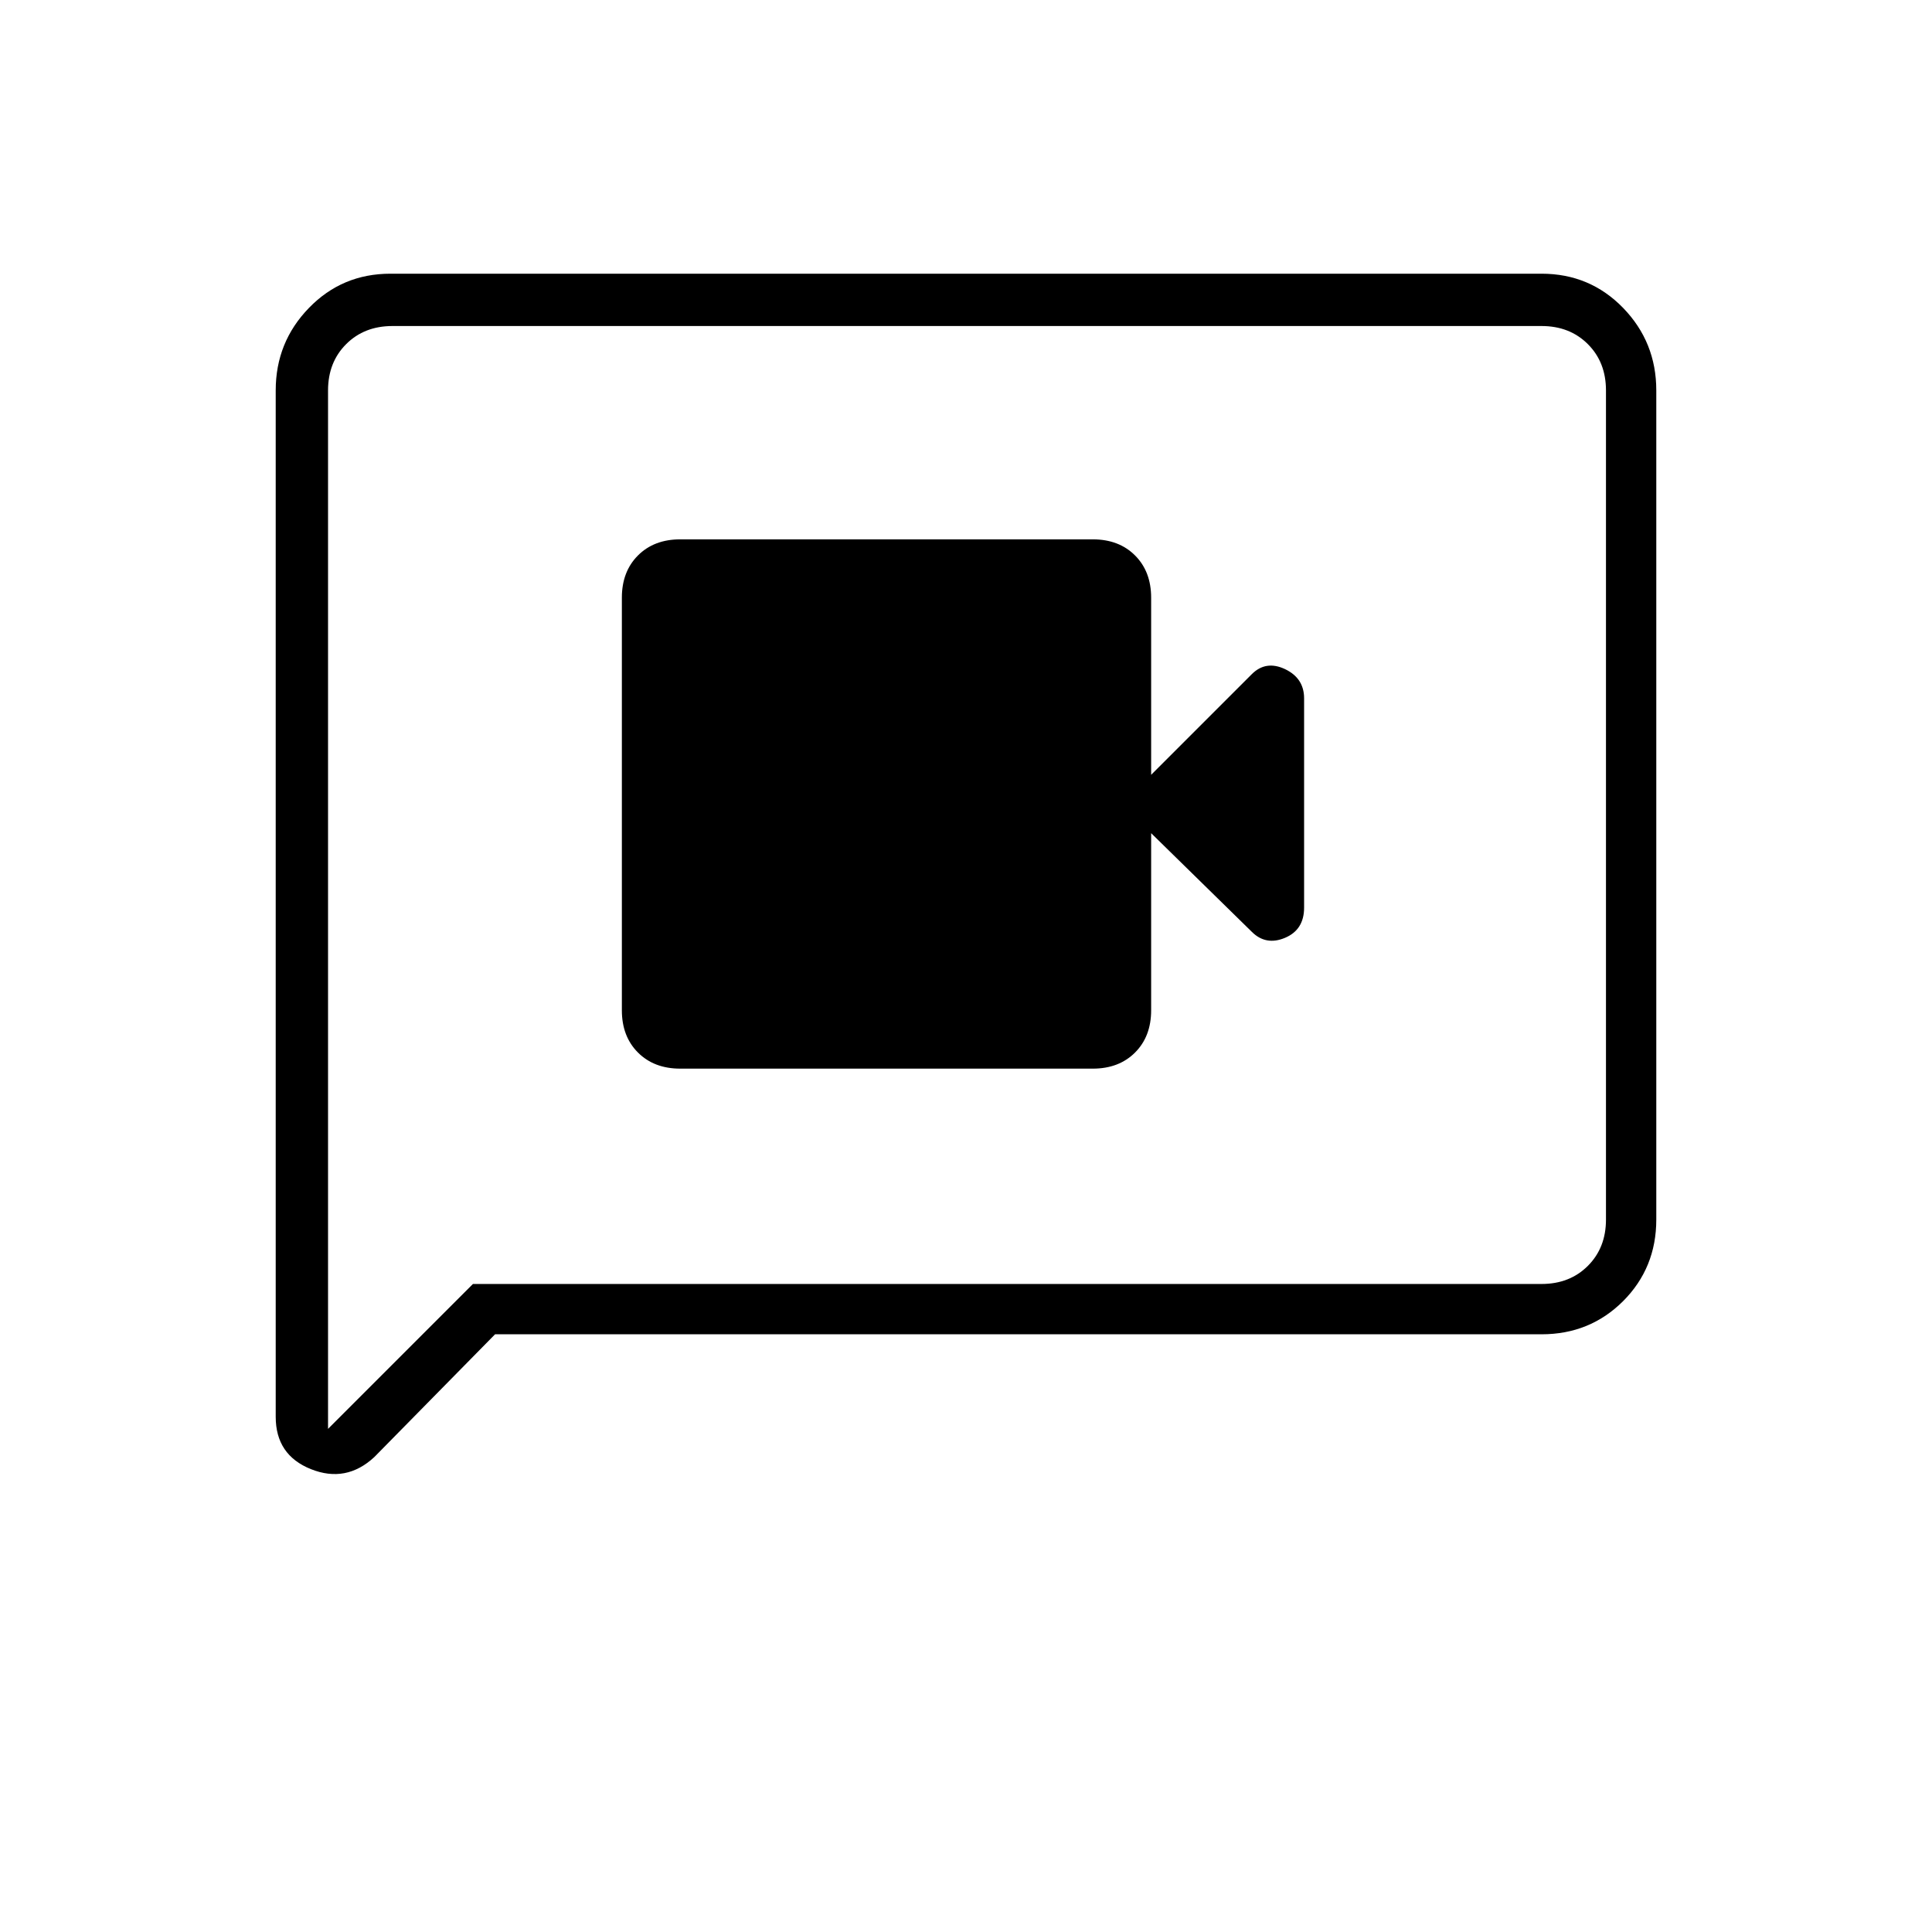<svg xmlns="http://www.w3.org/2000/svg" height="24" width="24"><path d="M8.45 13.275H13.575Q13.9 13.275 14.1 13.075Q14.3 12.875 14.3 12.55V10.35L15.55 11.575Q15.725 11.75 15.963 11.65Q16.2 11.55 16.2 11.275V8.675Q16.2 8.425 15.963 8.312Q15.725 8.2 15.55 8.375L14.3 9.625V7.425Q14.3 7.1 14.1 6.9Q13.9 6.7 13.575 6.7H8.45Q8.125 6.7 7.925 6.9Q7.725 7.1 7.725 7.425V12.55Q7.725 12.875 7.925 13.075Q8.125 13.275 8.45 13.275ZM3.425 17.6V4.85Q3.425 4.25 3.838 3.825Q4.25 3.4 4.85 3.4H19.15Q19.75 3.4 20.163 3.825Q20.575 4.25 20.575 4.85V15.15Q20.575 15.75 20.163 16.163Q19.75 16.575 19.15 16.575H6.15L4.65 18.1Q4.3 18.425 3.862 18.25Q3.425 18.075 3.425 17.6ZM4.075 17.75 5.875 15.95H19.15Q19.5 15.95 19.725 15.725Q19.95 15.5 19.95 15.15V4.85Q19.95 4.5 19.725 4.275Q19.5 4.05 19.15 4.05H4.875Q4.525 4.05 4.3 4.275Q4.075 4.5 4.075 4.85ZM4.075 4.85Q4.075 4.5 4.075 4.275Q4.075 4.05 4.075 4.05Q4.075 4.05 4.075 4.275Q4.075 4.5 4.075 4.85V15.15Q4.075 15.5 4.075 15.725Q4.075 15.95 4.075 15.95V17.75Z"/></svg>